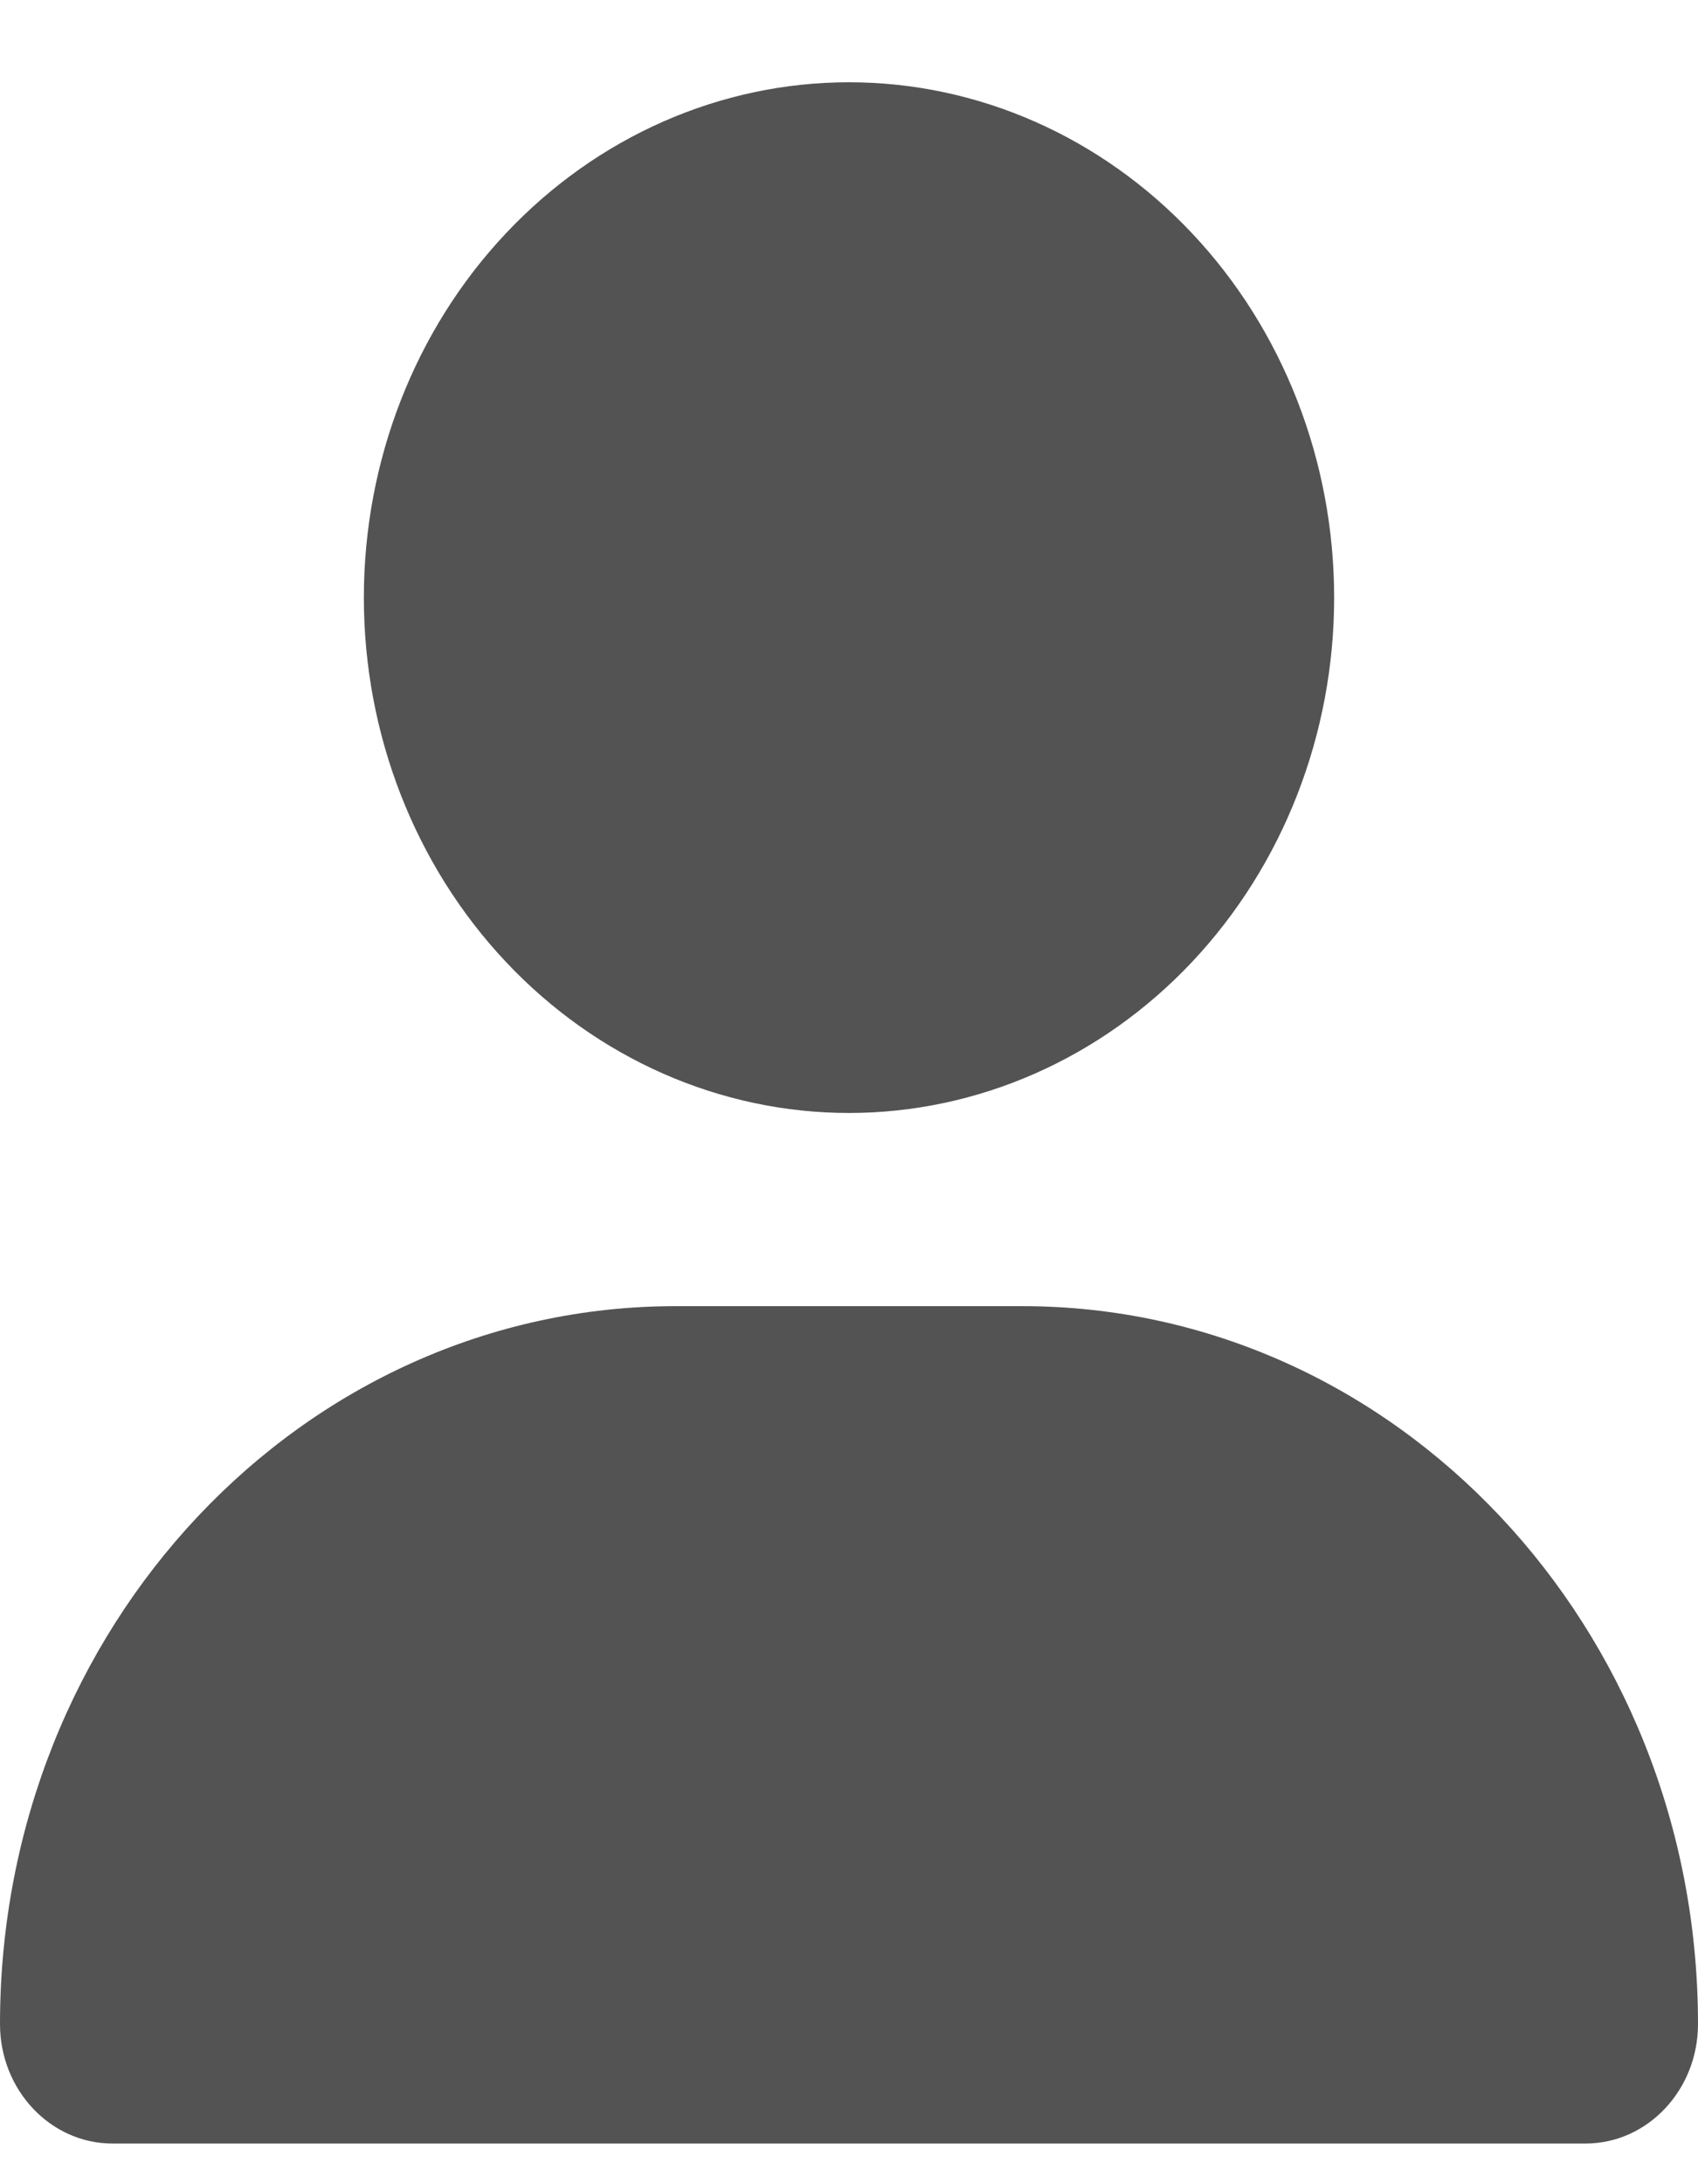 <svg width="14" height="18" viewBox="0 0 14 18" fill="none" xmlns="http://www.w3.org/2000/svg">
<g clip-path="url(#clip0_118_8046)">
<path d="M7 9.172C8.061 9.172 9.078 8.724 9.828 7.928C10.579 7.131 11 6.051 11 4.925C11 3.799 10.579 2.718 9.828 1.922C9.078 1.126 8.061 0.678 7 0.678C5.939 0.678 4.922 1.126 4.172 1.922C3.421 2.718 3 3.799 3 4.925C3 6.051 3.421 7.131 4.172 7.928C4.922 8.724 5.939 9.172 7 9.172ZM5.572 10.764C2.494 10.764 0 13.412 0 16.68C0 17.224 0.416 17.665 0.928 17.665H13.072C13.584 17.665 14 17.224 14 16.68C14 13.412 11.506 10.764 8.428 10.764H5.572Z" fill="#535353"/>
</g>
<defs>
<clipPath id="clip0_118_8046">
<rect width="14" height="16.987" fill="white" transform="translate(0 0.678)"/>
</clipPath>
</defs>
</svg>
